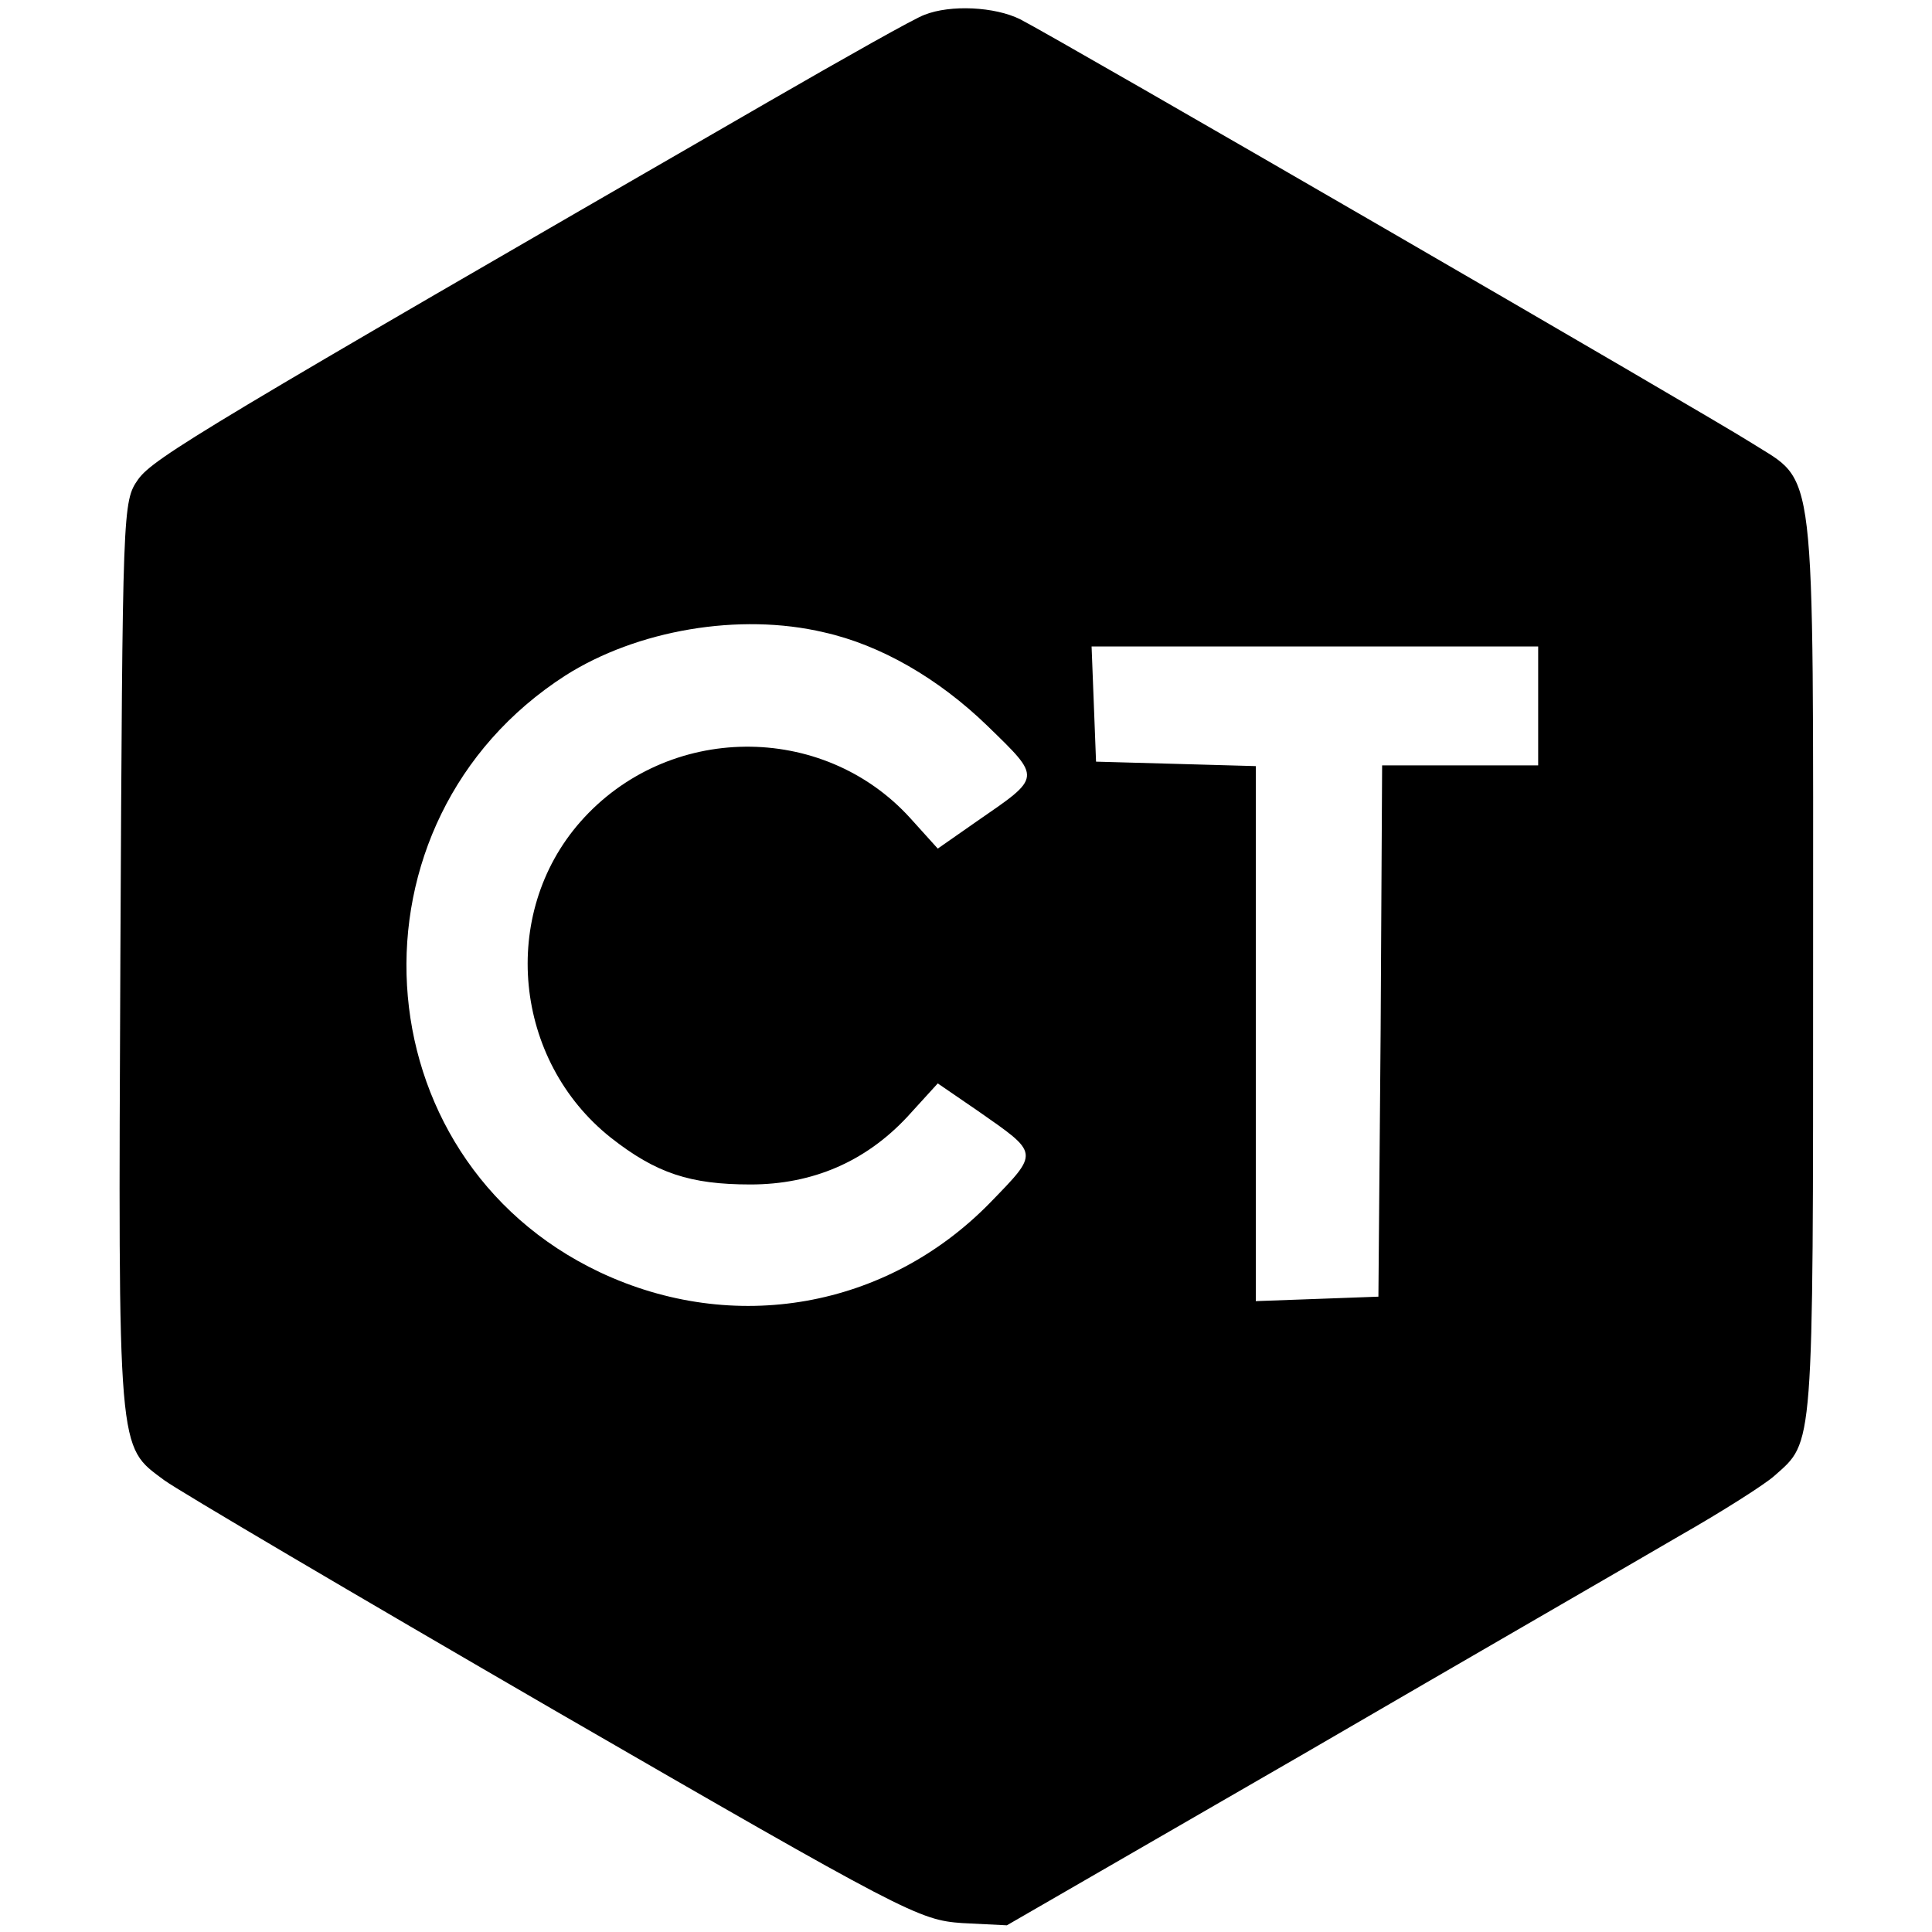<?xml version="1.0" standalone="no"?>
<!DOCTYPE svg PUBLIC "-//W3C//DTD SVG 20010904//EN"
 "http://www.w3.org/TR/2001/REC-SVG-20010904/DTD/svg10.dtd">
<svg version="1.0" xmlns="http://www.w3.org/2000/svg"
 width="260pt" height="260pt" viewBox="0 0 260 260"
 preserveAspectRatio="xMidYMid meet">
<g transform="translate(0,260) scale(0.1,-0.1)"
fill="#000000" stroke="none">
<path d="M1244 2580 c-12 -4 -106 -57 -210 -117 -757 -437 -827 -479 -848
-508 -21 -30 -21 -35 -24 -642 -3 -676 -4 -658 59 -705 19 -14 255 -153 524
-309 474 -274 492 -283 550 -287 l60 -3 400 231 c220 128 447 259 505 293 58
33 116 70 128 81 53 47 52 29 52 686 0 692 5 648 -83 704 -58 37 -933 544
-984 570 -34 17 -94 20 -129 6z m-135 -831 c76 -17 154 -62 220 -126 73 -71
73 -68 -14 -128 l-53 -37 -37 41 c-118 130 -327 128 -444 -5 -109 -124 -90
-321 41 -425 61 -48 107 -63 188 -63 84 0 155 31 211 91 l41 45 54 -37 c83
-58 83 -55 16 -124 -139 -142 -345 -178 -525 -93 -325 154 -351 607 -46 803
96 61 234 85 348 58z m961 -99 l0 -80 -105 0 -105 0 -2 -357 -3 -358 -82 -3
-83 -3 0 360 0 360 -107 3 -108 3 -3 78 -3 77 301 0 300 0 0 -80z"/>
</g>
</svg>
